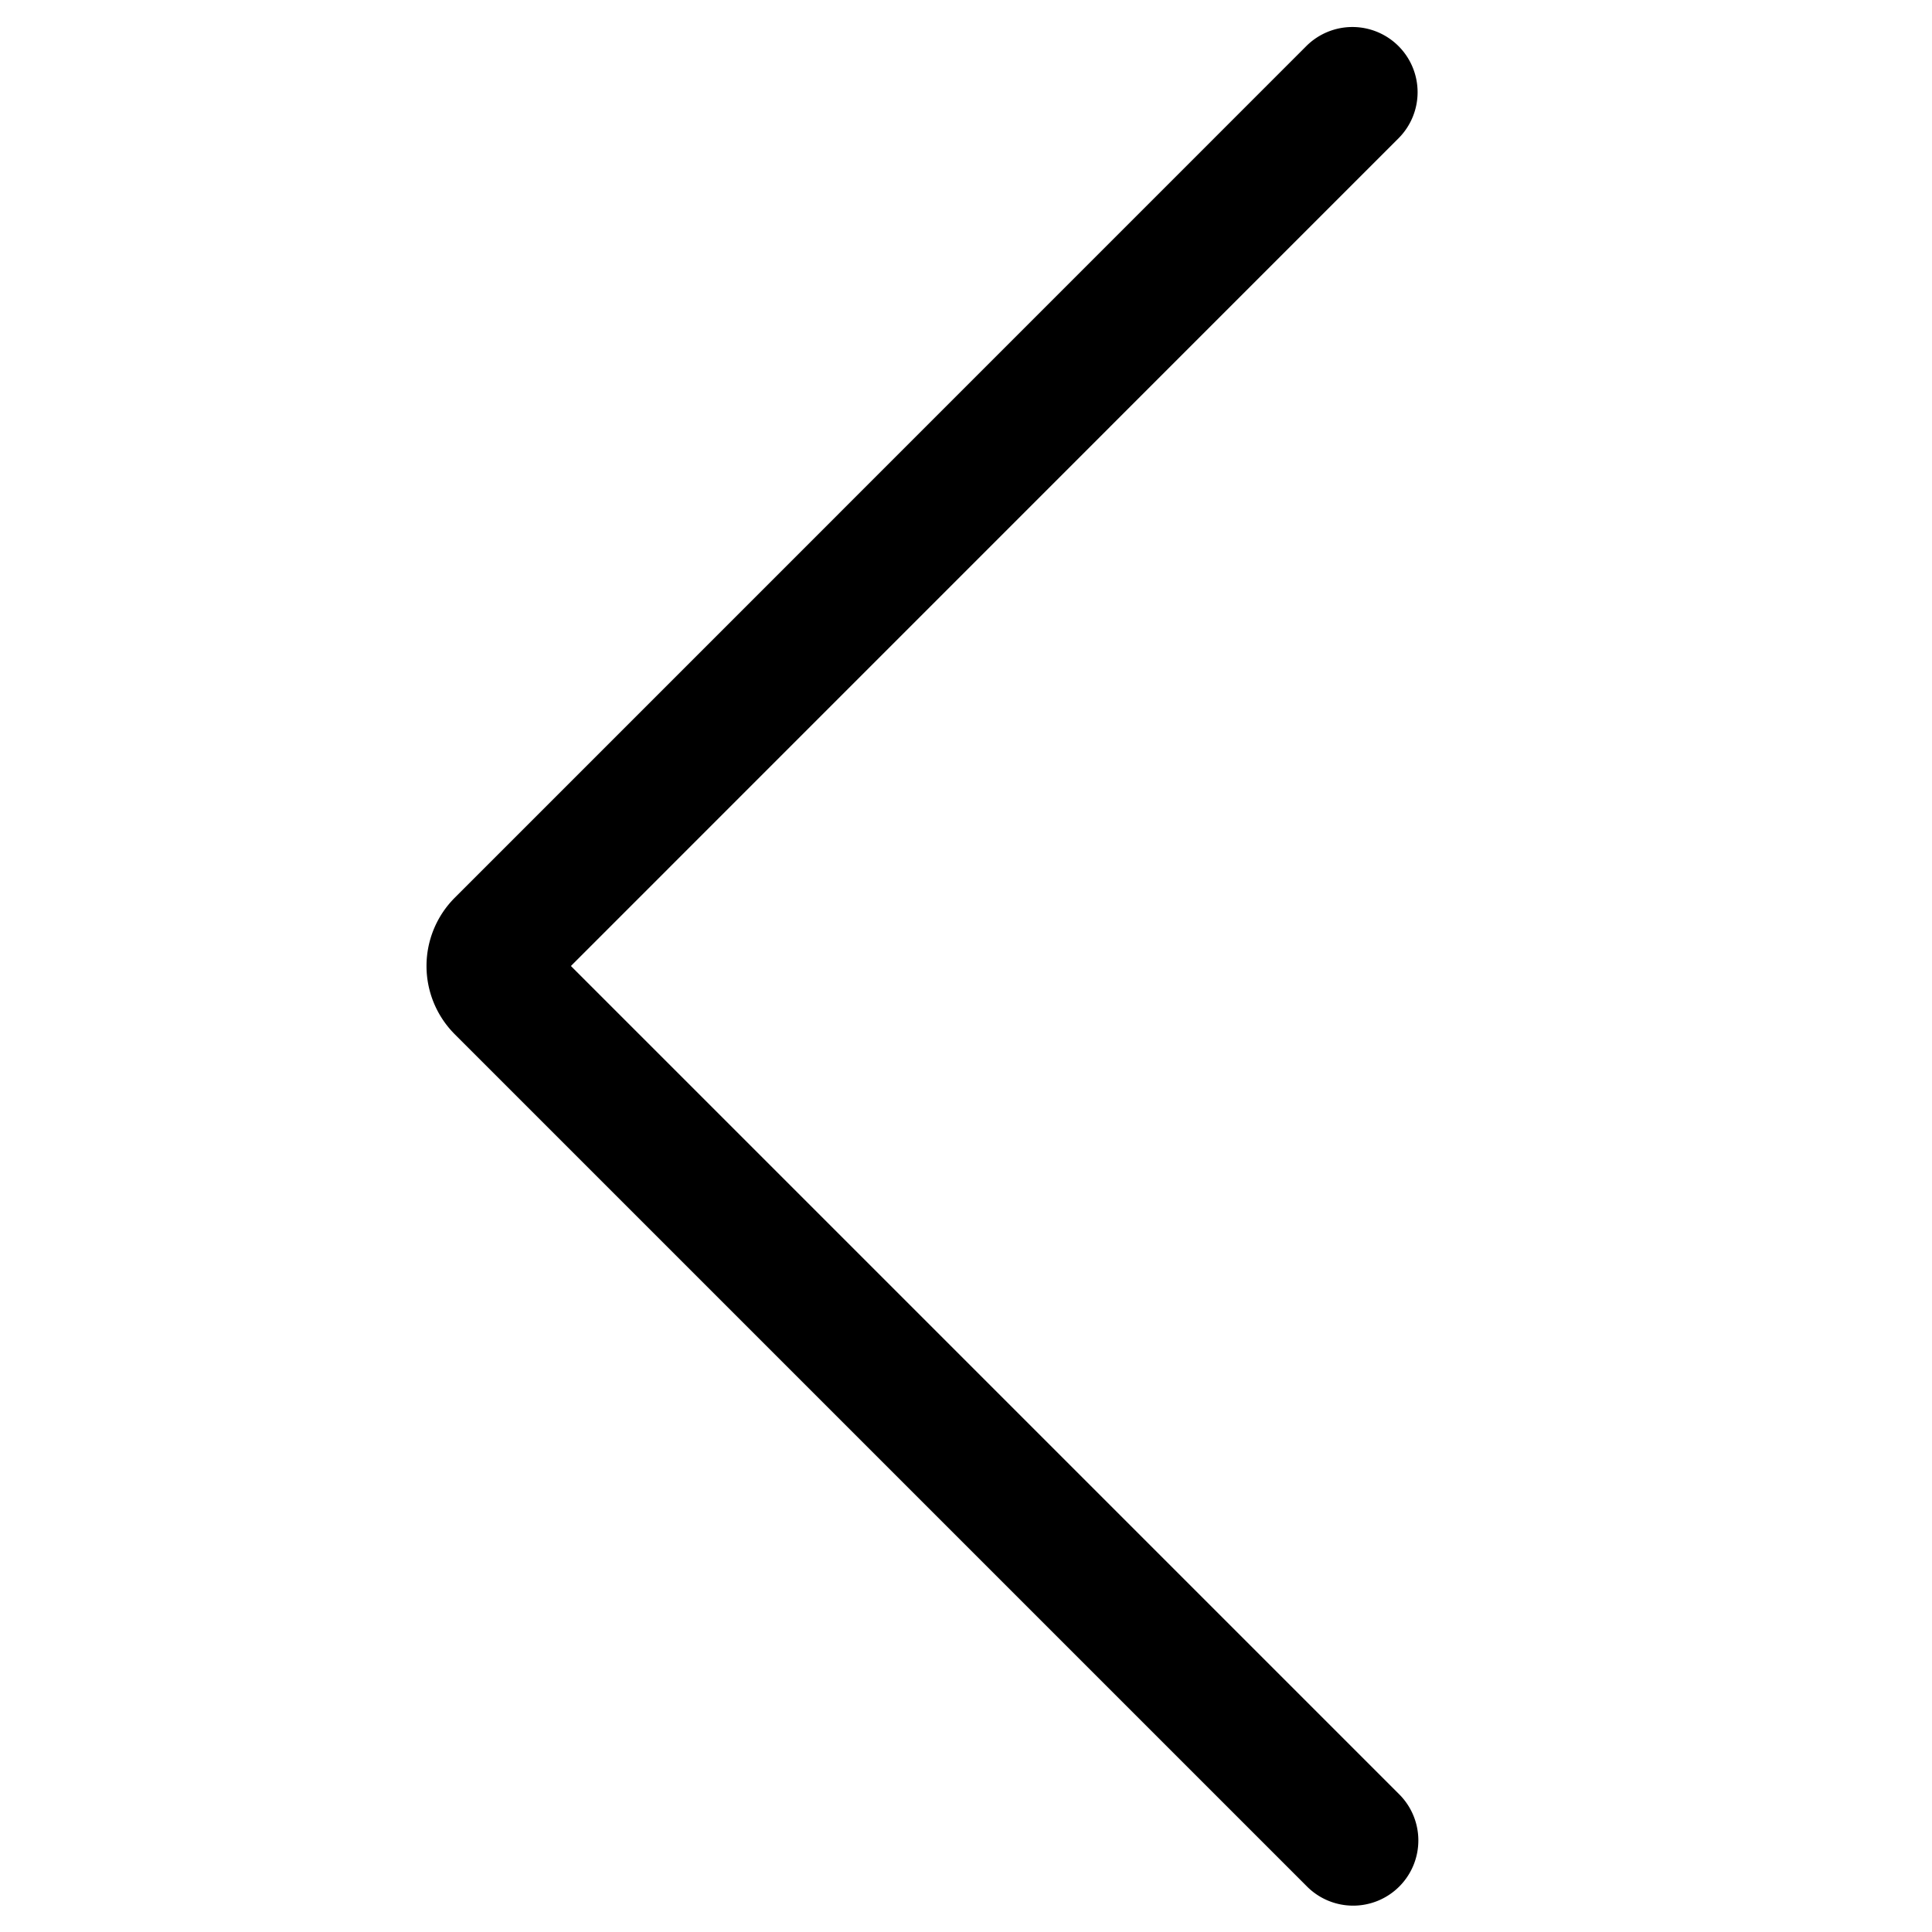 <svg xmlns="http://www.w3.org/2000/svg" width="20" height="20"><path d="M14.477.477a.675.675 0 010 .955L5.91 10l8.568 8.568a.675.675 0 11-.954.955l-8.816-8.816a1 1 0 010-1.414L13.523.477a.675.675 0 01.954 0z"/></svg>